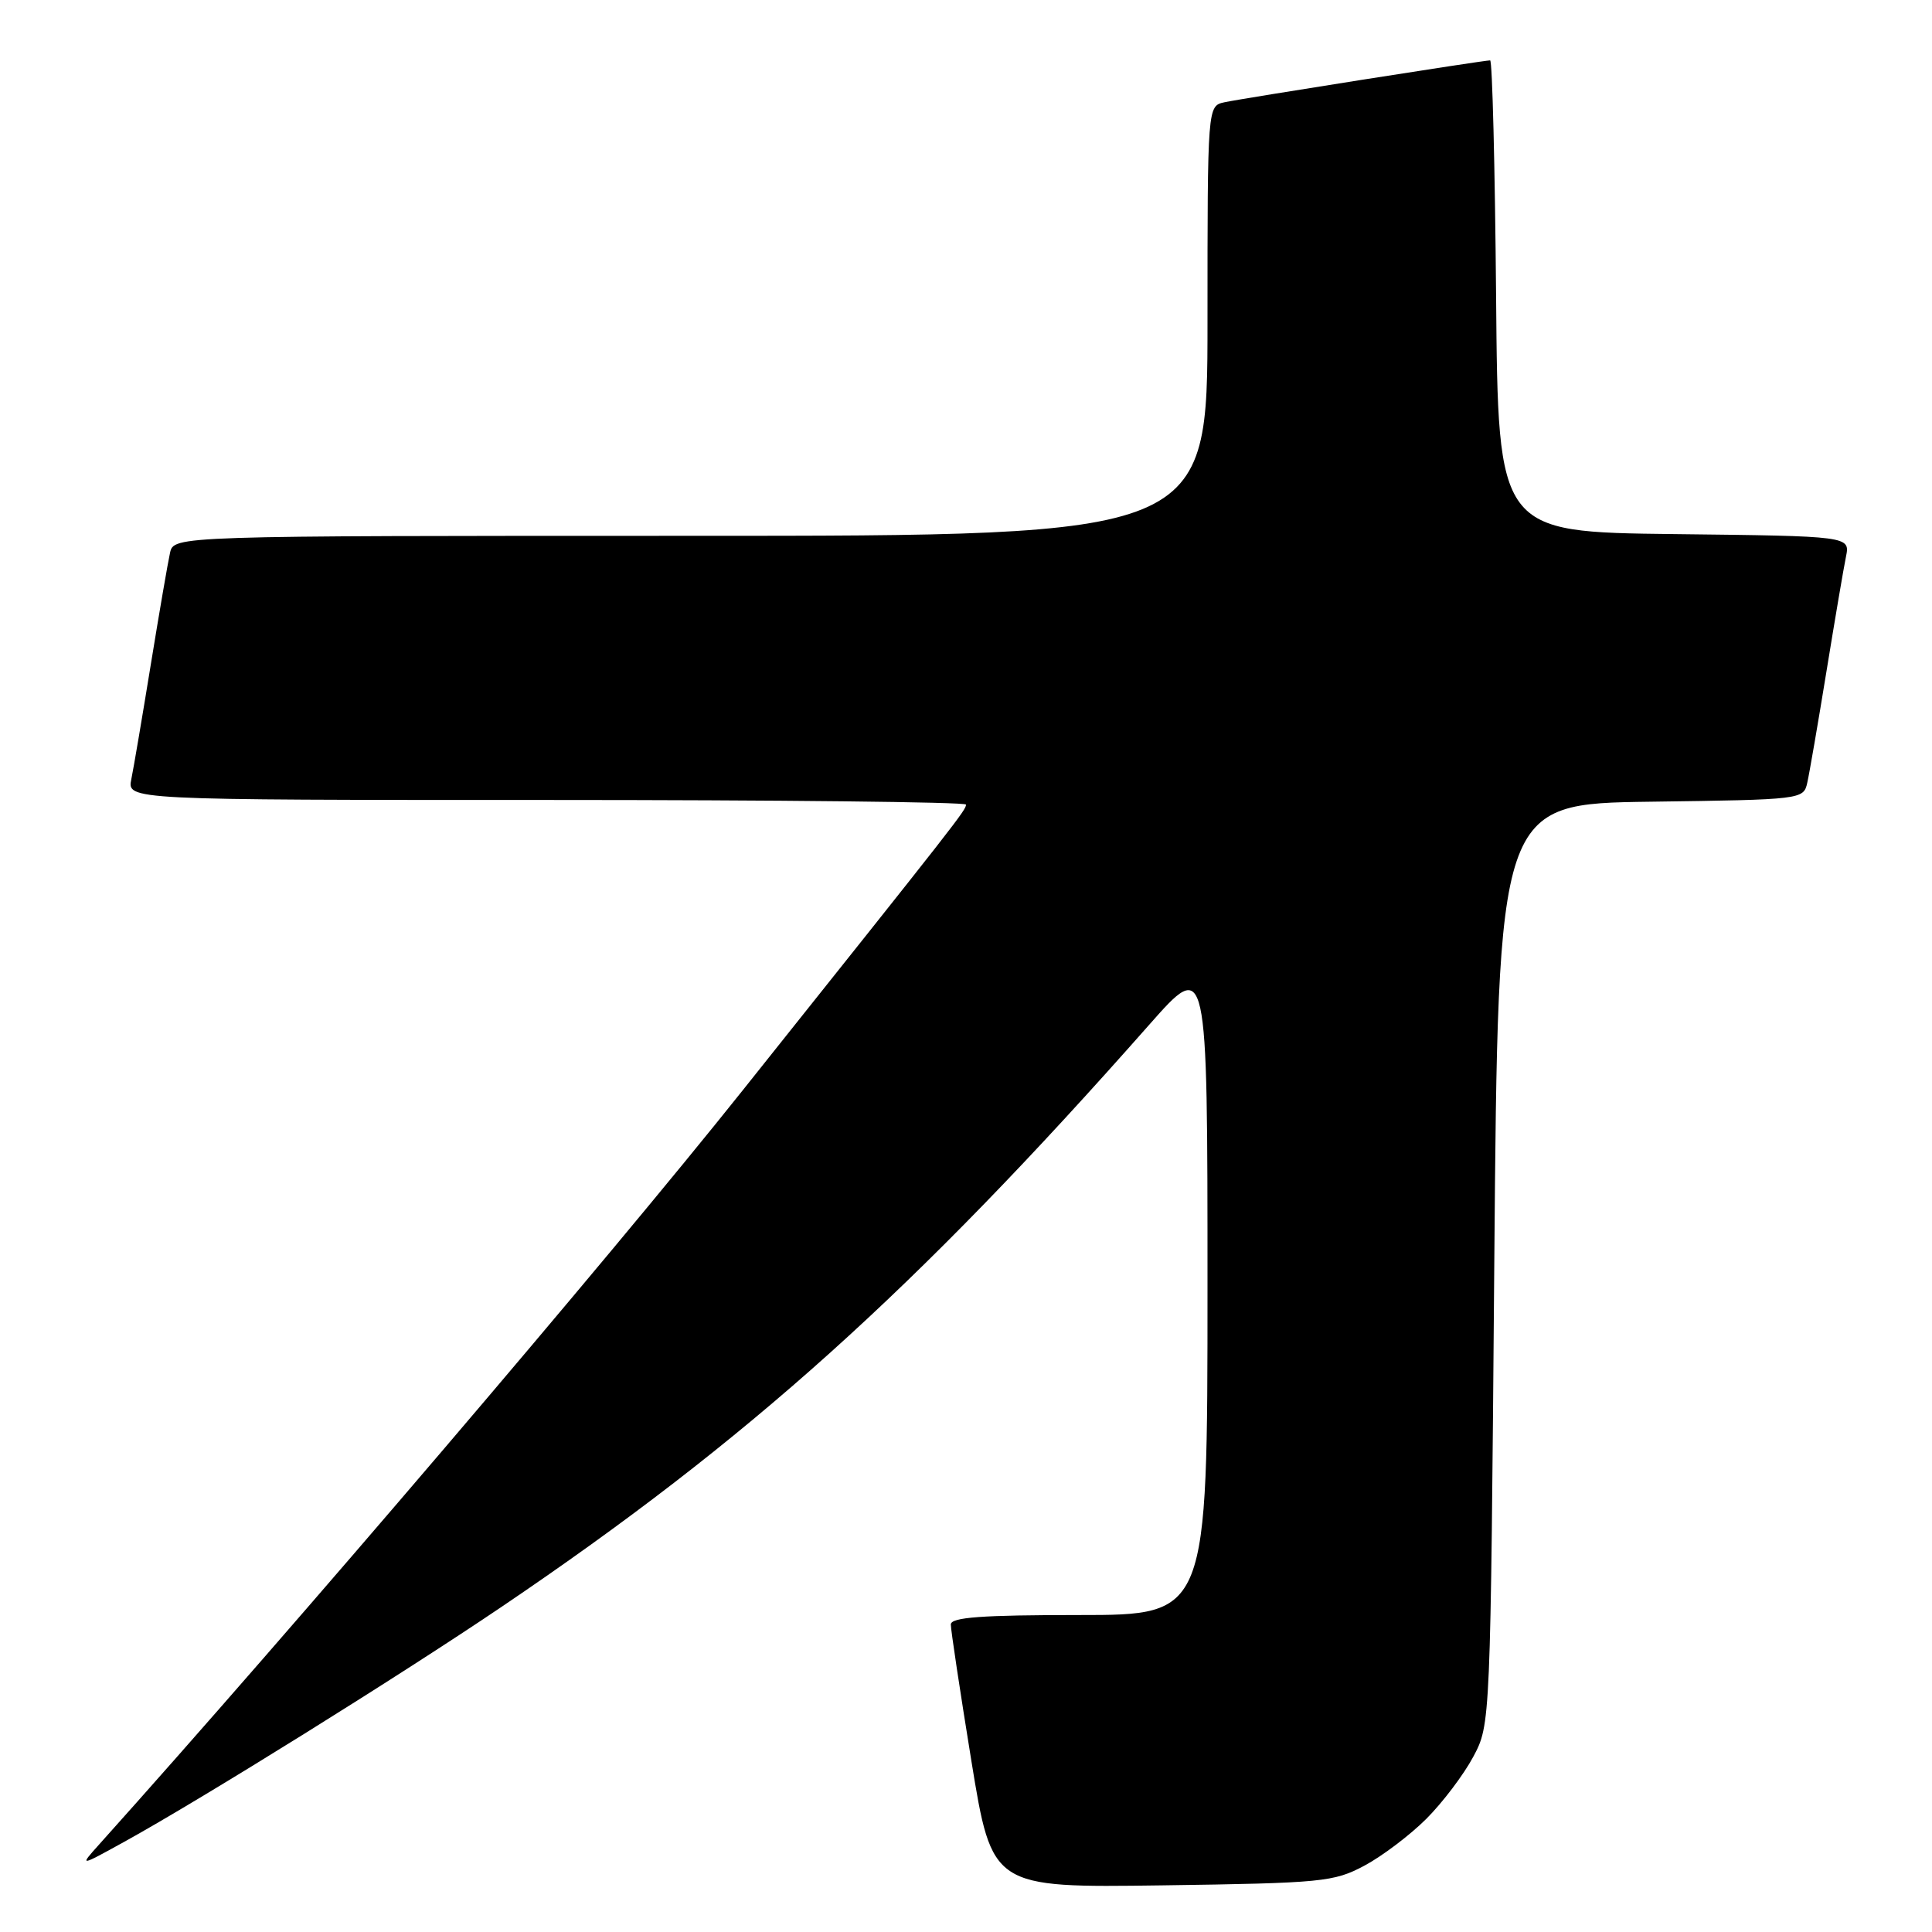 <?xml version="1.0" encoding="UTF-8" standalone="no"?>
<!DOCTYPE svg PUBLIC "-//W3C//DTD SVG 1.1//EN" "http://www.w3.org/Graphics/SVG/1.1/DTD/svg11.dtd" >
<svg xmlns="http://www.w3.org/2000/svg" xmlns:xlink="http://www.w3.org/1999/xlink" version="1.1" viewBox="0 0 256 256">
 <g >
 <path fill="currentColor"
d=" M 180.79 247.21 C 183.15 245.95 186.85 243.15 189.00 241.00 C 191.15 238.85 193.95 235.15 195.21 232.79 C 197.50 228.50 197.50 228.50 198.00 167.50 C 198.50 106.50 198.50 106.50 218.74 106.23 C 238.75 105.96 238.98 105.93 239.47 103.73 C 239.75 102.50 240.89 95.88 242.01 89.00 C 243.13 82.12 244.29 75.27 244.60 73.77 C 245.15 71.04 245.15 71.04 221.83 70.77 C 198.50 70.50 198.50 70.50 198.24 39.25 C 198.09 22.06 197.74 8.00 197.45 8.00 C 196.57 8.00 164.62 13.04 162.25 13.55 C 160.00 14.04 160.00 14.04 160.00 42.52 C 160.00 71.00 160.00 71.00 91.52 71.00 C 23.04 71.00 23.04 71.00 22.53 73.25 C 22.25 74.49 21.11 81.12 19.99 88.00 C 18.87 94.88 17.71 101.74 17.40 103.25 C 16.84 106.00 16.84 106.00 72.42 106.00 C 102.99 106.00 128.00 106.27 128.00 106.61 C 128.00 107.35 127.07 108.53 98.39 144.50 C 80.32 167.17 39.09 215.47 13.12 244.42 C 10.50 247.34 10.50 247.34 16.50 244.03 C 26.78 238.35 52.91 222.08 66.50 212.89 C 99.14 190.82 121.24 170.96 152.29 135.77 C 160.00 127.04 160.00 127.04 160.00 170.52 C 160.00 214.00 160.00 214.00 143.00 214.00 C 130.07 214.00 126.00 214.30 125.99 215.25 C 125.98 215.94 127.21 224.07 128.71 233.32 C 131.45 250.13 131.45 250.13 153.97 249.82 C 175.22 249.52 176.74 249.37 180.79 247.21 Z "/>
</g>
</svg>